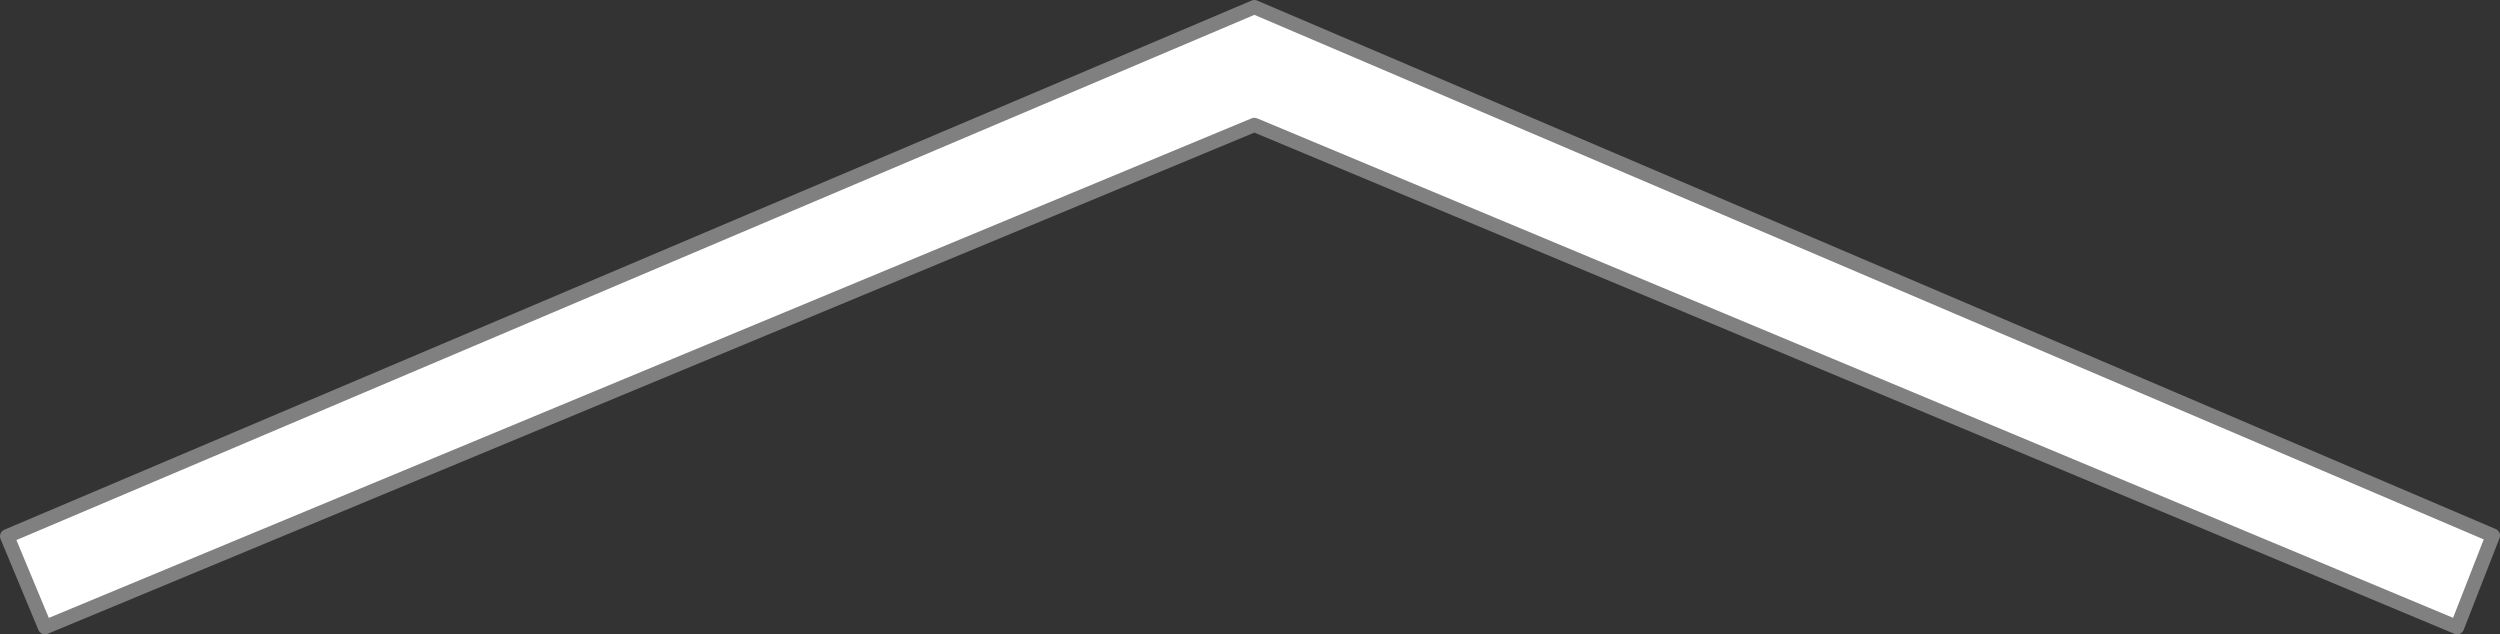 <?xml version="1.0" encoding="UTF-8" standalone="no"?>
<svg
   xmlns:dc="http://purl.org/dc/elements/1.1/"
   xmlns:cc="http://creativecommons.org/ns#"
   xmlns:rdf="http://www.w3.org/1999/02/22-rdf-syntax-ns#"
   xmlns:svg="http://www.w3.org/2000/svg"
   xmlns="http://www.w3.org/2000/svg"
   xmlns:sodipodi="http://sodipodi.sourceforge.net/DTD/sodipodi-0.dtd"
   xmlns:inkscape="http://www.inkscape.org/namespaces/inkscape"
   width="351.018mm"
   height="89.063mm"
   viewBox="0 0 351.018 89.063"
   version="1.1"
   id="svg869"
   inkscape:version="1.0.1 (3bc2e813f5, 2020-09-07)"
   sodipodi:docname="FavChevron2.svg"
   inkscape:export-filename="C:\Users\Derrick Timmermans\source\repos\sentakki\assets\chevron.png"
   inkscape:export-xdpi="96.000053"
   inkscape:export-ydpi="96.000053">
  <rect x="0" y="0" width="351.018" height="89.063" fill="#333333" stroke="none"/>
  <defs
     id="defs863" />
  <sodipodi:namedview
     id="base"
     pagecolor="#ffffff"
     bordercolor="#666666"
     borderopacity="1.0"
     inkscape:pageopacity="0.0"
     inkscape:pageshadow="2"
     inkscape:zoom="0.25"
     inkscape:cx="1923.0017"
     inkscape:cy="404.95584"
     inkscape:document-units="mm"
     inkscape:current-layer="layer1"
     inkscape:document-rotation="0"
     showgrid="false"
     fit-margin-top="0"
     fit-margin-left="0"
     fit-margin-right="0"
     fit-margin-bottom="0"
     inkscape:window-width="1920"
     inkscape:window-height="1009"
     inkscape:window-x="-8"
     inkscape:window-y="-8"
     inkscape:window-maximized="1"
     units="px" />
  <g
     inkscape:label="Layer 1"
     inkscape:groupmode="layer"
     id="layer1"
     transform="translate(191.398,-84.508)">
    <path
       style="opacity:1;fill:#ffffff;fill-opacity:1;stroke:#808080;stroke-width:2;stroke-linecap:round;stroke-linejoin:round;stroke-miterlimit:4;stroke-dasharray:none;stroke-opacity:1;paint-order:normal;image-rendering:crisp-edges"
       d="m -190.398,159.804 175.124,-74.296 173.894,74.199 -5.027,12.865 -168.867,-70.527 -169.808,70.527 z"
       id="path1450"
       sodipodi:nodetypes="ccccccc"
       inkscape:export-filename="C:\Users\Derrick Timmermans\source\repos\sentakki\osu.Game.Rulesets.Sentakki\Resources\Textures\FanSlide.png"
       inkscape:export-xdpi="57.831329"
       inkscape:export-ydpi="57.831329" />
  </g>
</svg>
